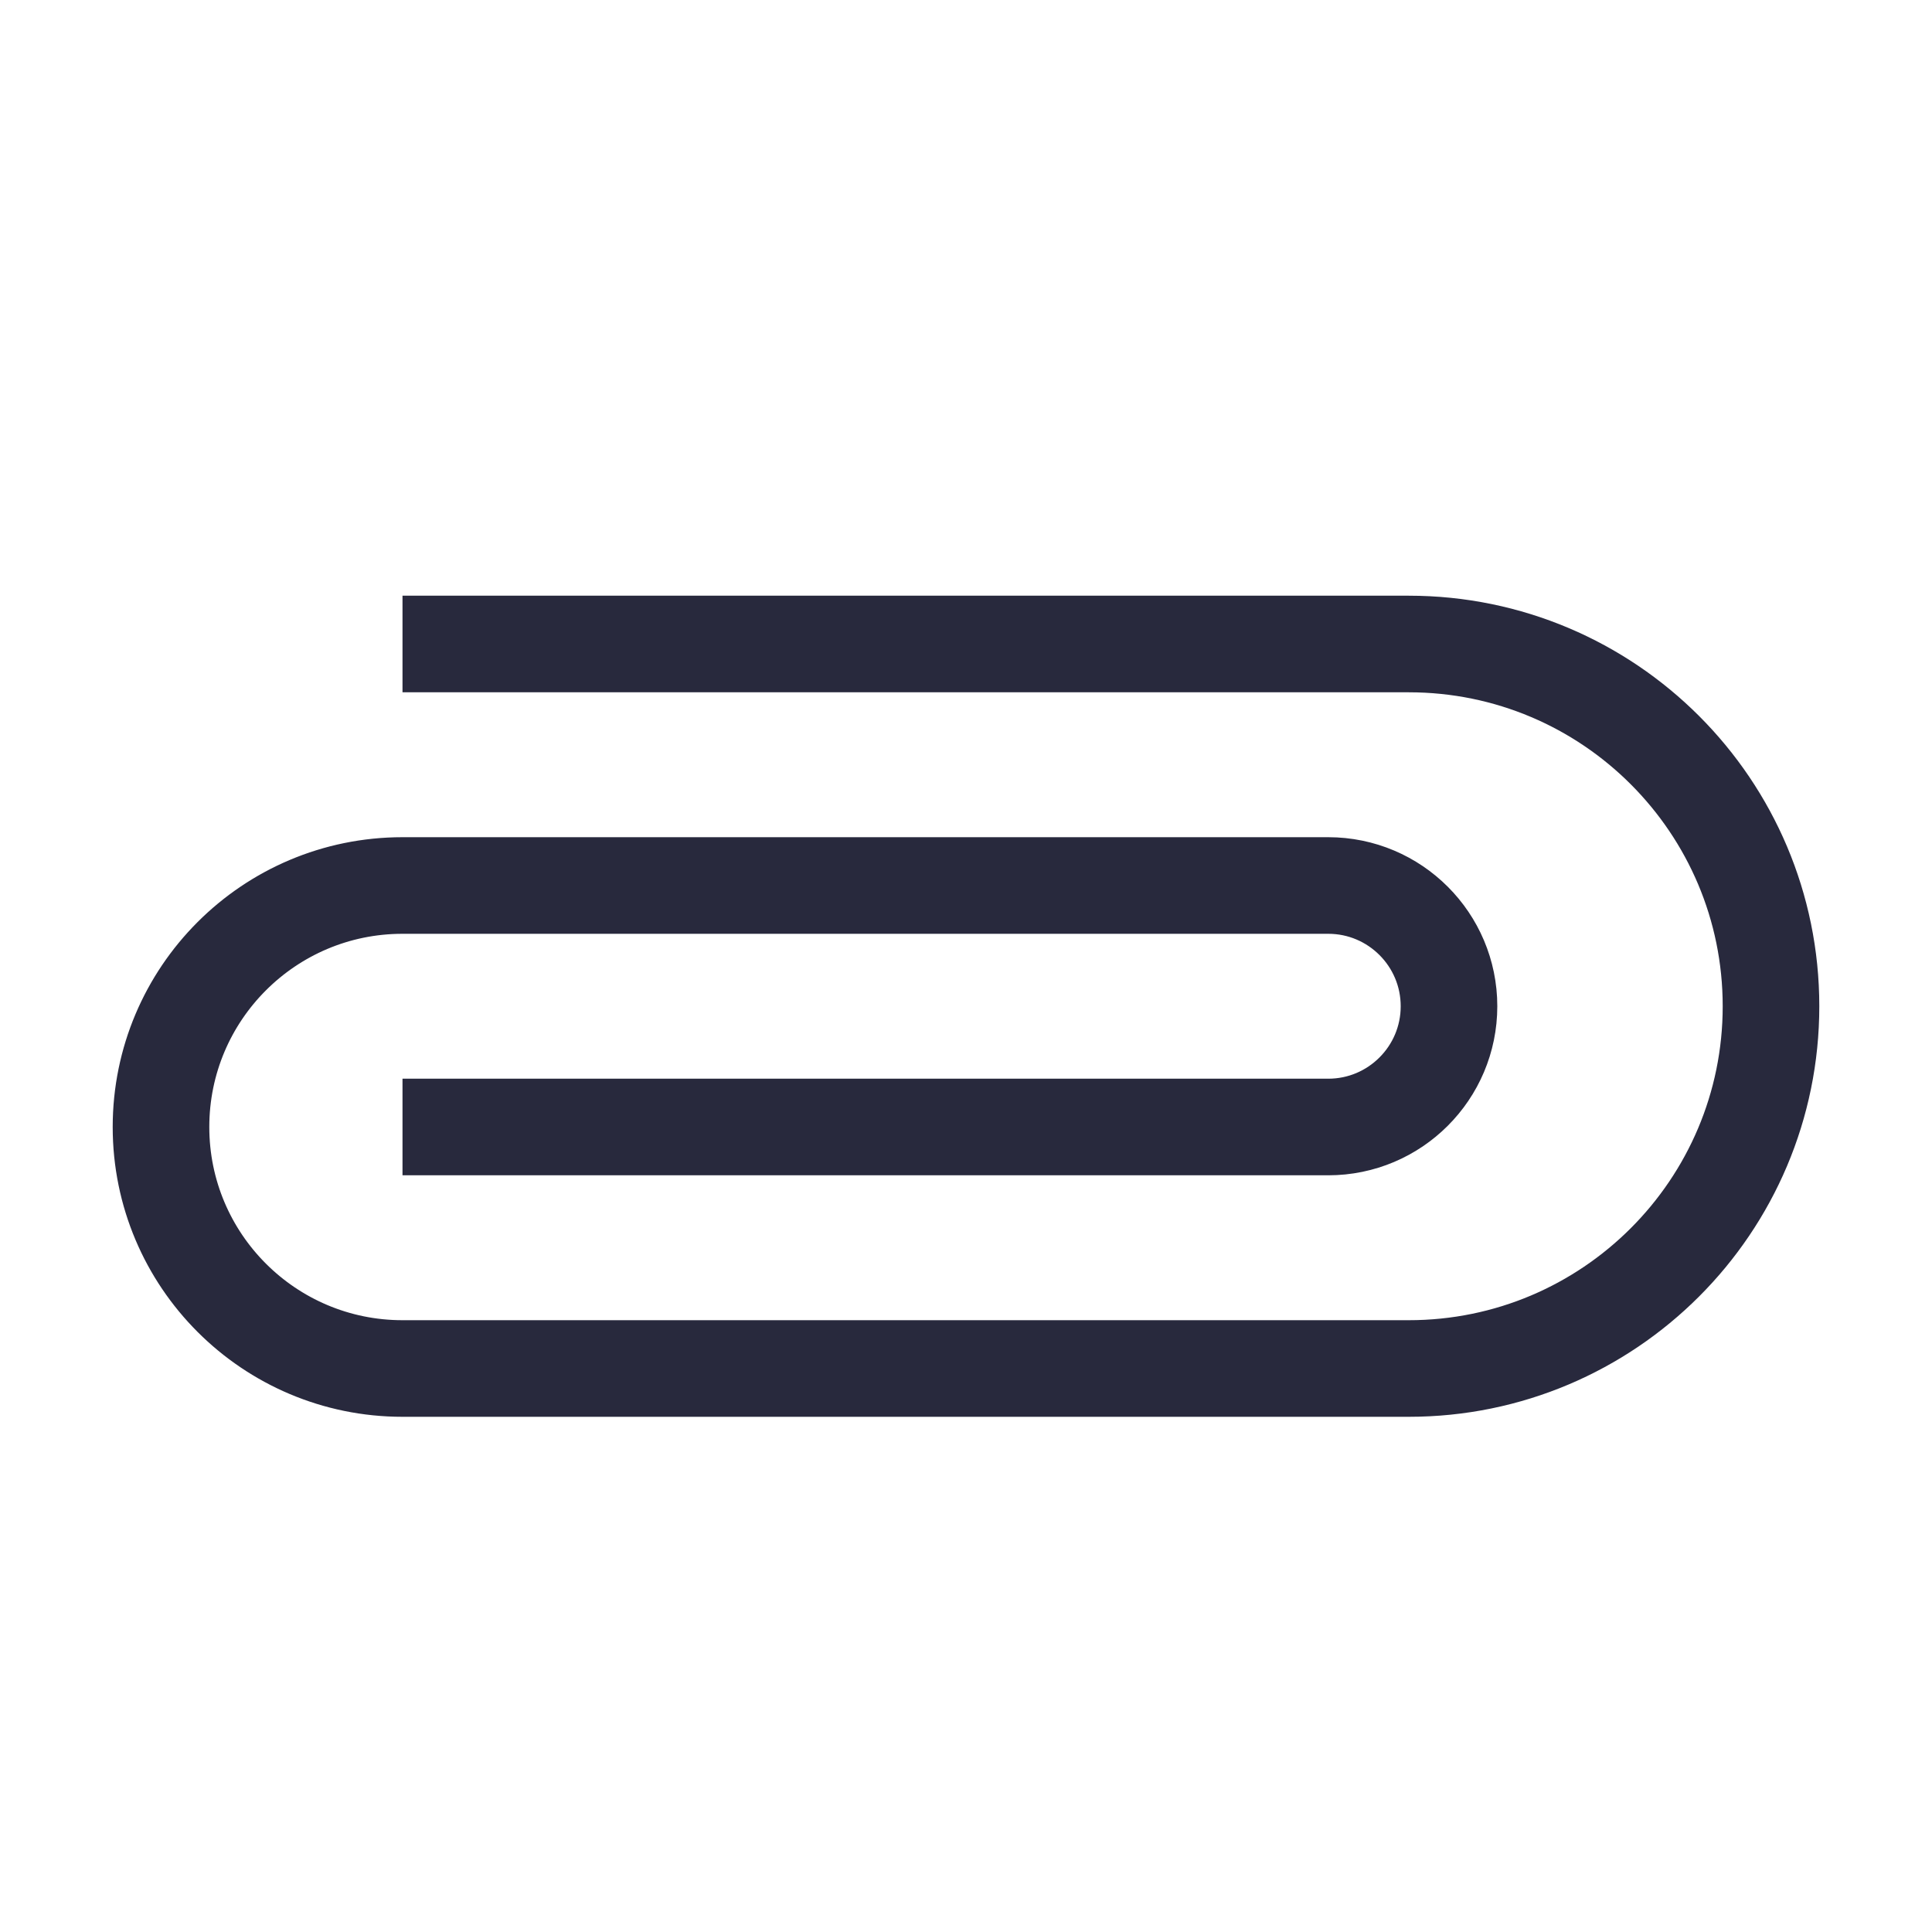 <svg width="24" height="24" viewBox="0 0 24 24" fill="none" xmlns="http://www.w3.org/2000/svg">
<path d="M5 8H17.5C19.985 8 22 10.015 22 12.5V12.5C22 14.985 19.985 17 17.5 17H5C3.343 17 2 15.657 2 14V14C2 12.343 3.343 11 5 11H16.5C17.328 11 18 11.672 18 12.5V12.5C18 13.328 17.328 14 16.5 14H5" stroke="#28293D" stroke-width="1.2"/>
</svg>
